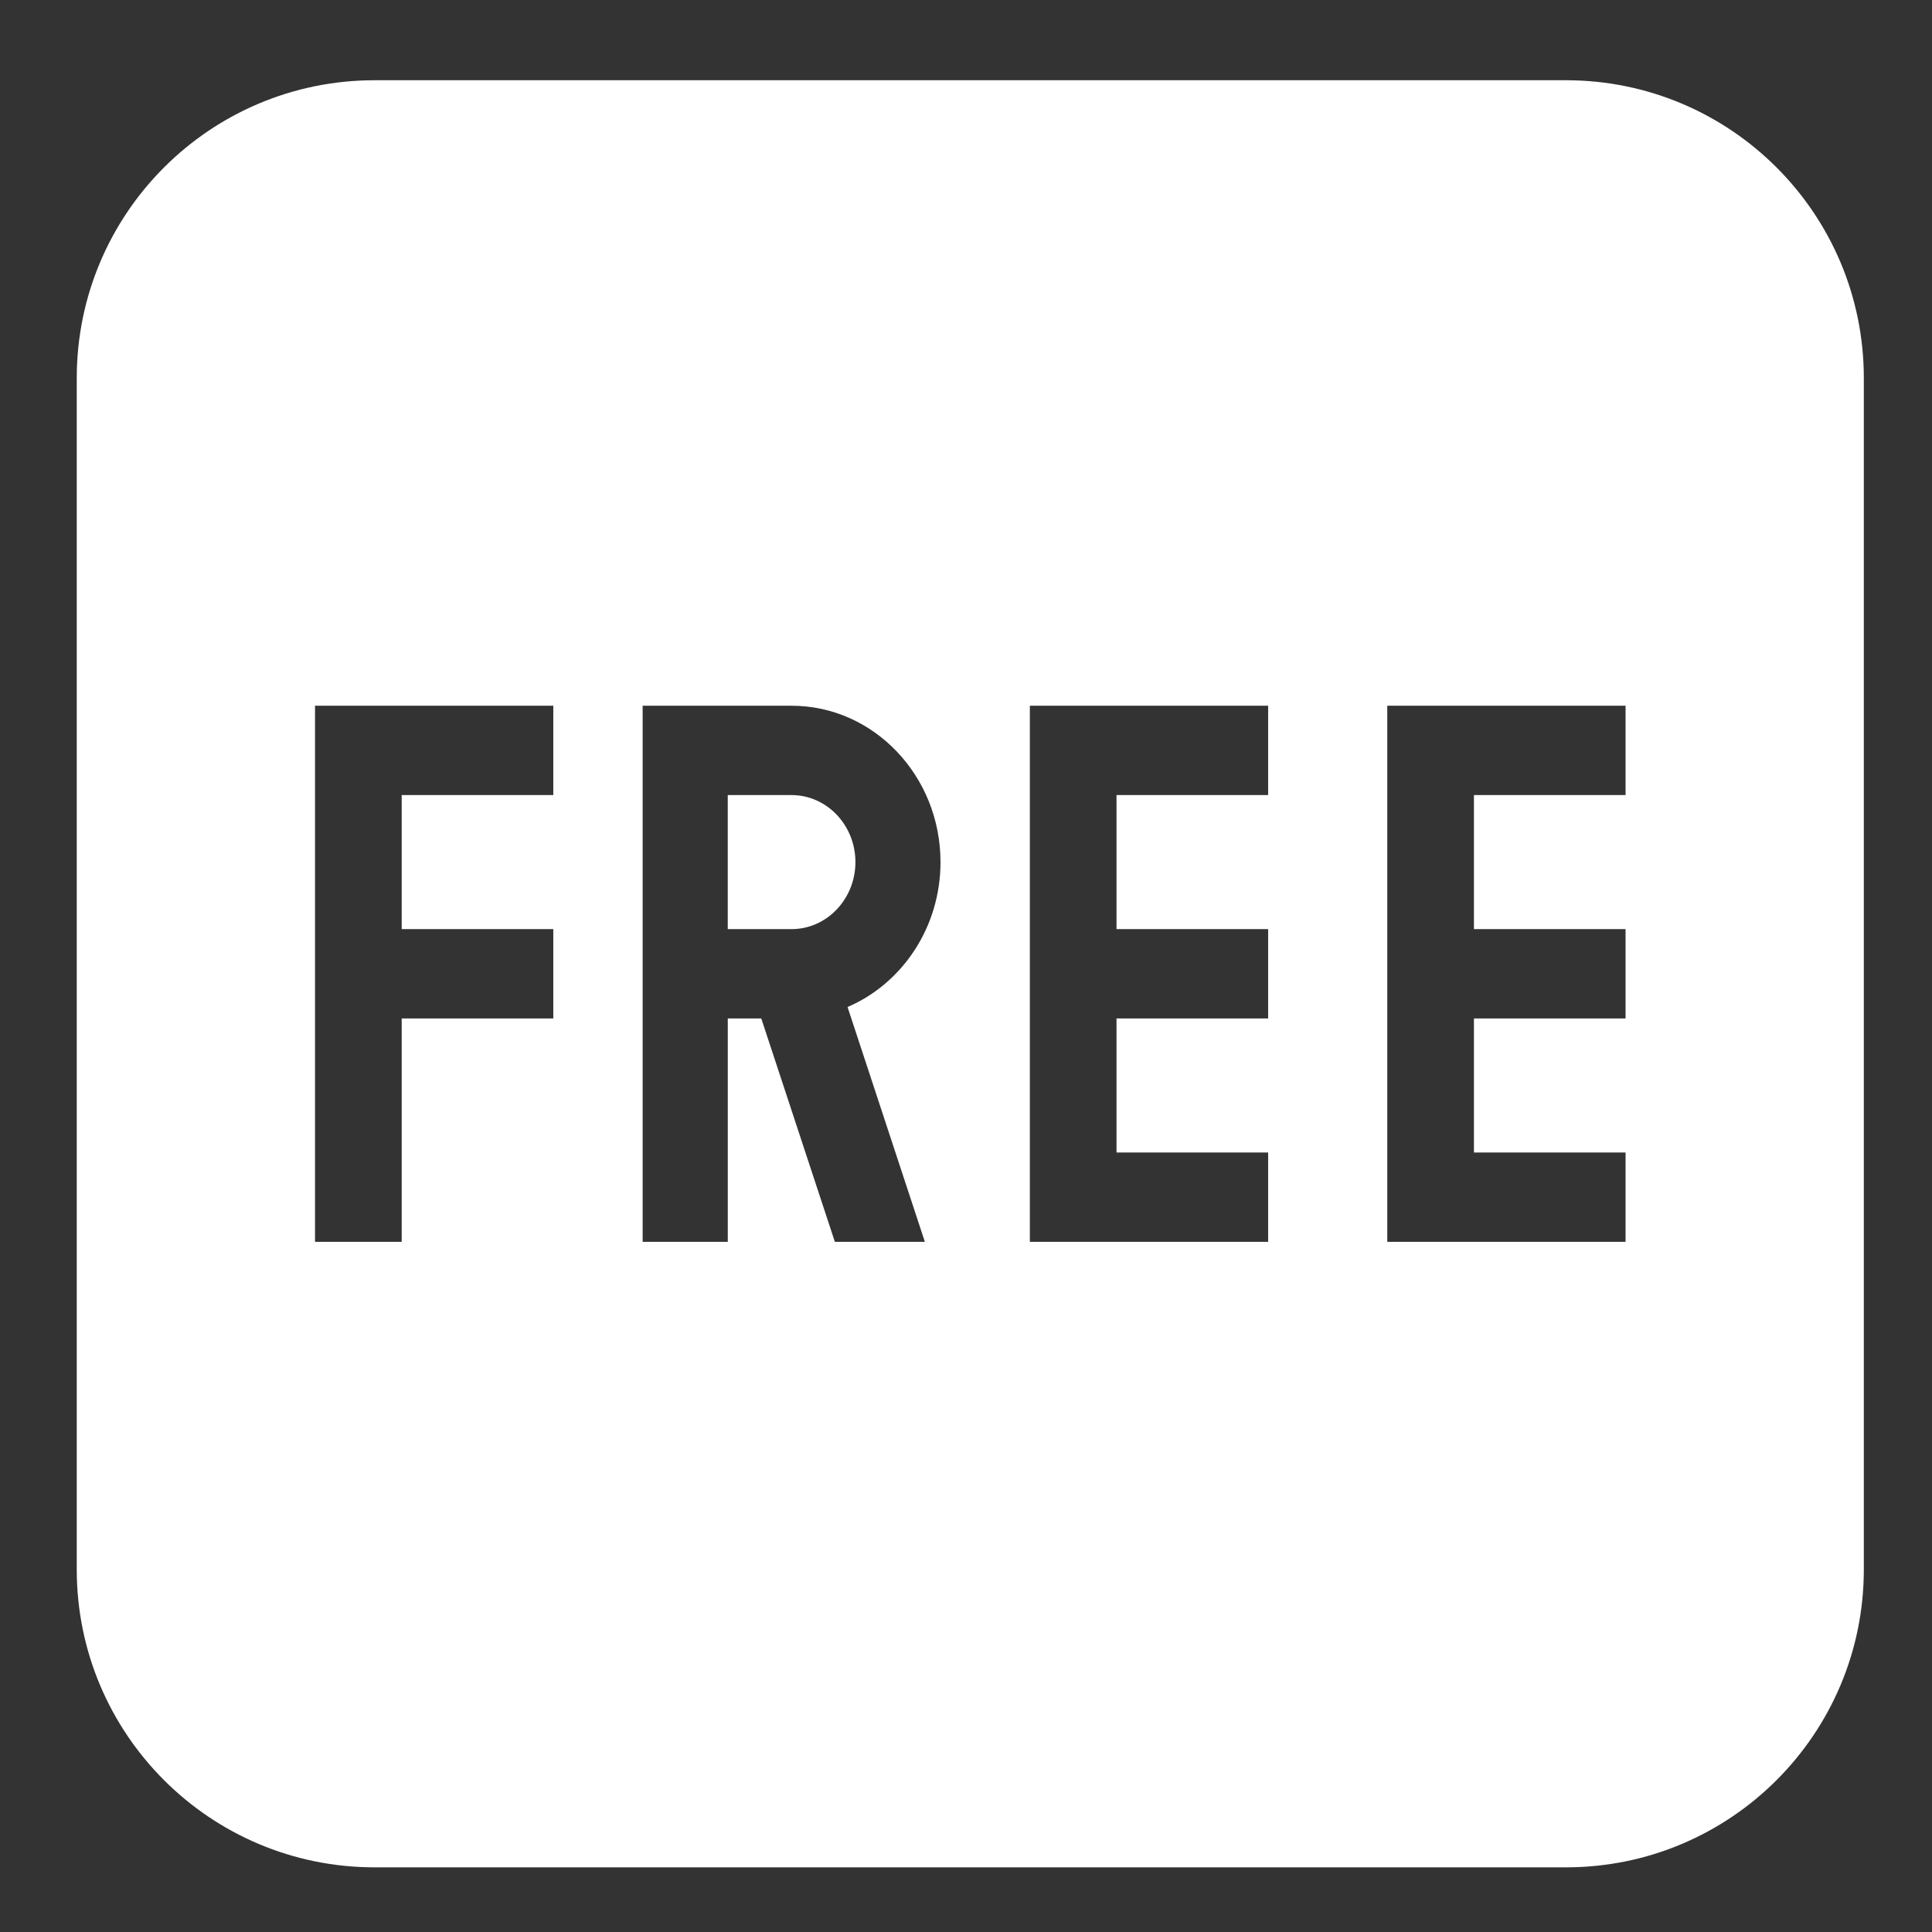 <svg width="77" height="77" viewBox="0 0 77 77" fill="none" xmlns="http://www.w3.org/2000/svg">
<rect x="0" y="0" width="77" height="77" fill="#333333" stroke="none"/>
<path d="M62.412 3.198H14.929C8.373 3.198 3.059 8.513 3.059 15.069V62.552C3.059 69.108 8.373 74.423 14.929 74.423H62.412C68.969 74.423 74.283 69.108 74.283 62.552V15.069C74.283 8.513 68.969 3.198 62.412 3.198ZM22.052 31.688H16.01V37.03H22.052V40.591H16.01V49.494H12.555V28.127H22.052V31.688ZM36.861 49.494H33.274L30.341 40.591H29.006V49.494H25.613V28.127H31.548C34.822 28.127 37.484 30.922 37.484 34.359C37.484 36.967 35.949 39.207 33.779 40.134L36.861 49.494ZM50.542 31.688H44.499V37.03H50.542V40.591H44.499V45.933H50.542V49.494H41.045V28.127H50.542V31.688ZM64.787 31.688H58.744V37.03H64.787V40.591H58.744V45.933H64.787V49.494H55.29V28.127H64.787V31.688Z" fill="white"/>
<path d="M31.549 31.688H29.005V37.03H31.549C32.952 37.03 34.093 35.831 34.093 34.359C34.093 32.887 32.952 31.688 31.549 31.688Z" fill="white"/>
</svg>

